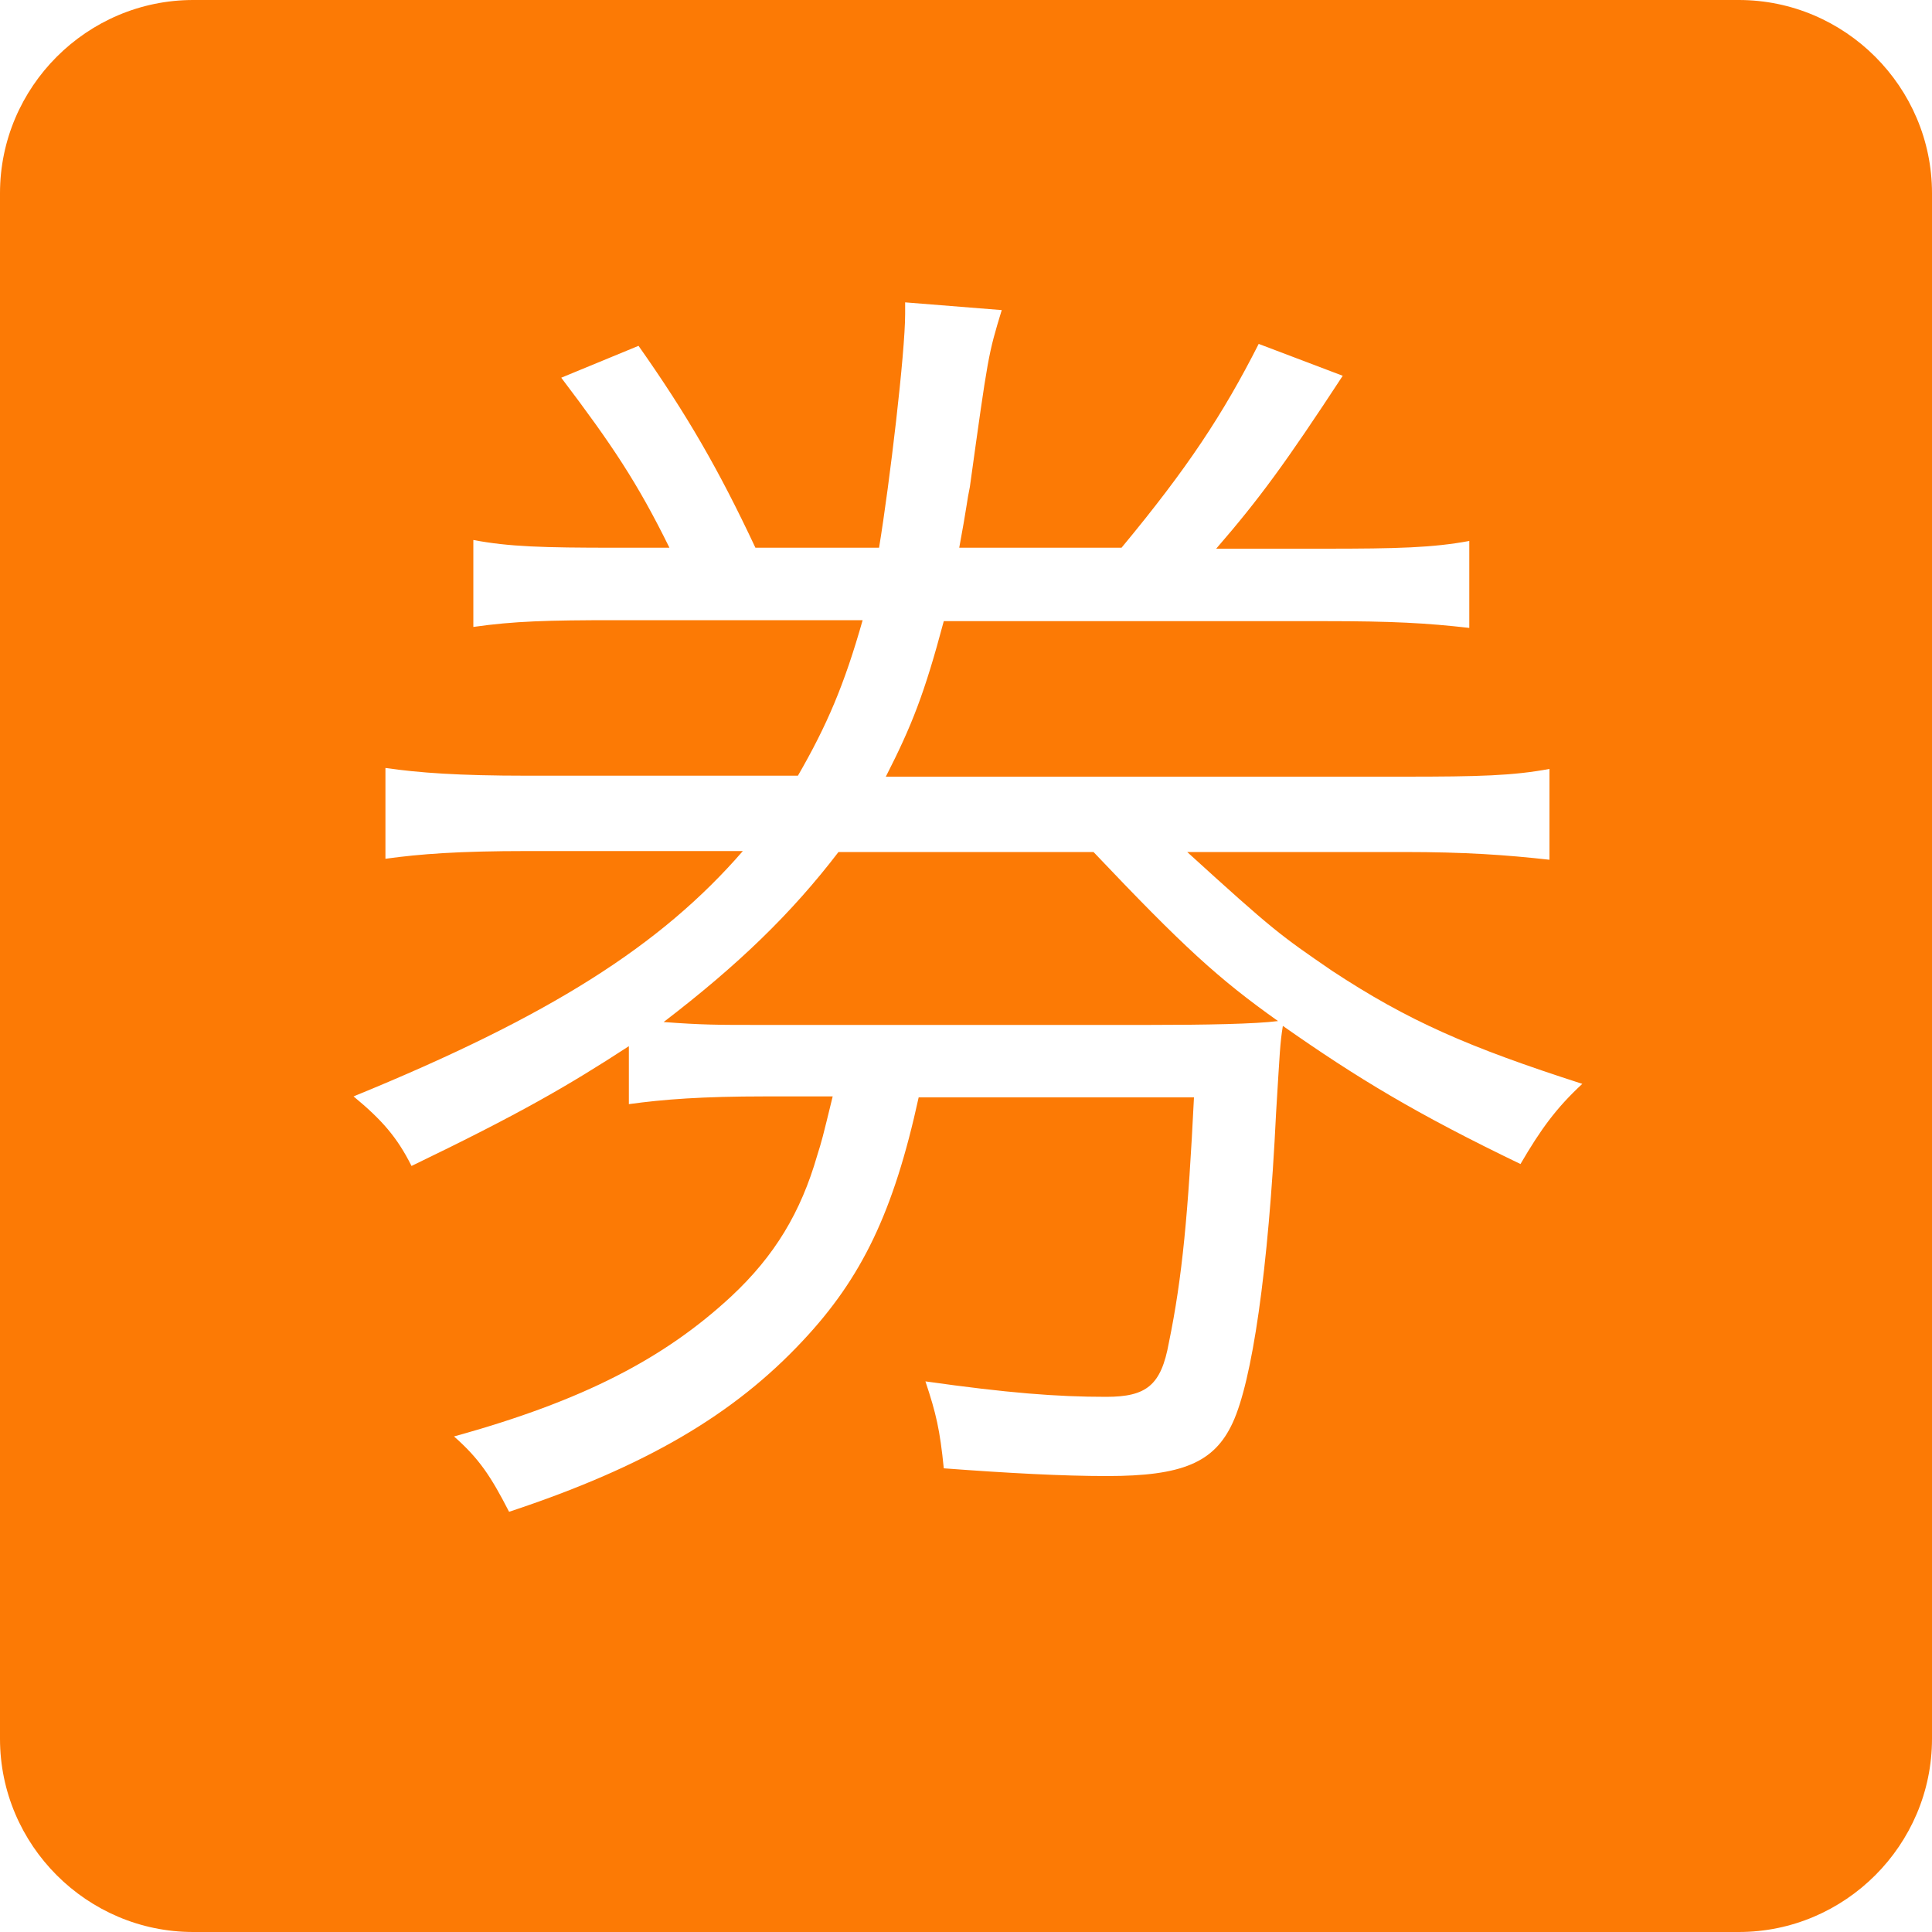 <?xml version="1.0" standalone="no"?><!DOCTYPE svg PUBLIC "-//W3C//DTD SVG 1.1//EN"
        "http://www.w3.org/Graphics/SVG/1.1/DTD/svg11.dtd">
<svg t="1501561885272" class="icon" style="" viewBox="0 0 1024 1024" version="1.1" xmlns="http://www.w3.org/2000/svg"
     p-id="4835" xmlns:xlink="http://www.w3.org/1999/xlink" width="200" height="200">
    <defs>
        <style type="text/css"></style>
    </defs>
    <path d="M579.584 451.584H444.416c-25.088 32.768-53.248 59.904-92.672 90.112 20.48 1.536 29.184 1.536 49.664 1.536h207.36c30.72 0 56.832-0.512 68.608-2.048-31.744-22.528-50.176-39.424-97.792-89.6z"
          p-id="4836" fill="#fc7a05"></path>
    <path d="M921.6 0H102.4C46.08 0 0 46.08 0 102.4v819.2c0 56.32 46.08 102.4 102.4 102.4h819.2c56.32 0 102.4-46.08 102.4-102.4V102.4c0-56.32-46.08-102.4-102.4-102.4z m-115.712 616.96c-55.296-26.624-86.528-45.568-125.952-73.216-1.536 9.728-1.536 12.8-3.584 46.08-4.096 84.48-12.8 142.336-23.04 164.352-9.728 20.992-26.624 28.16-66.56 28.16-23.552 0-52.224-1.536-86.528-4.096-2.048-20.48-4.096-29.184-9.728-46.08 43.52 6.144 69.632 8.192 95.744 8.192 21.504 0 29.184-6.144 33.28-28.672 7.168-34.816 10.24-68.608 13.312-130.048H486.912c-13.312 60.928-30.208 95.744-61.44 129.024-36.352 38.912-82.944 66.56-155.648 90.624-9.728-18.944-15.872-28.16-29.184-39.936 68.608-18.944 111.616-41.472 146.944-74.24 23.04-21.504 36.864-44.544 45.568-74.752 2.56-8.192 2.56-8.192 8.192-31.232h-35.84c-33.28 0-53.76 1.536-72.192 4.096v-30.72c-32.256 20.992-57.856 35.84-115.2 63.488-7.68-15.36-15.872-24.576-30.72-36.864 103.936-42.496 162.816-79.872 206.336-130.048H279.552c-36.352 0-56.832 1.536-75.264 4.096v-48.128c17.92 2.56 38.4 4.096 75.264 4.096h143.36c15.36-26.624 24.576-48.128 34.304-82.432H326.144c-35.84 0-53.76 0.512-75.264 3.584v-46.08c18.944 3.584 36.864 4.096 75.264 4.096h28.672C337.92 256 324.608 236.032 297.472 200.192l40.96-16.896c25.6 36.352 42.496 65.536 61.952 107.008H465.92c5.632-34.304 13.824-103.424 13.824-123.904v-6.144l51.2 4.096c-7.168 23.552-7.168 23.552-16.896 93.696-1.536 7.168-1.536 10.24-5.632 32.256h86.016c34.816-41.984 53.76-70.656 72.704-108.032l44.544 16.896c-30.208 46.08-44.032 65.024-67.072 91.648h57.344c38.912 0 57.344-0.512 76.8-4.096v46.08c-22.528-2.56-40.448-3.584-76.8-3.584H500.224c-10.24 38.4-16.896 55.296-30.72 82.432h274.432c40.448 0 57.856-0.512 77.312-4.096V455.68c-23.04-2.56-44.544-4.096-77.312-4.096h-114.688c45.568 41.472 49.152 44.032 76.8 62.976 40.448 26.624 72.192 40.448 132.608 59.904-13.824 12.8-22.016 24.064-32.768 42.496z"
          p-id="4837" fill="#fc7a05"></path>
</svg>